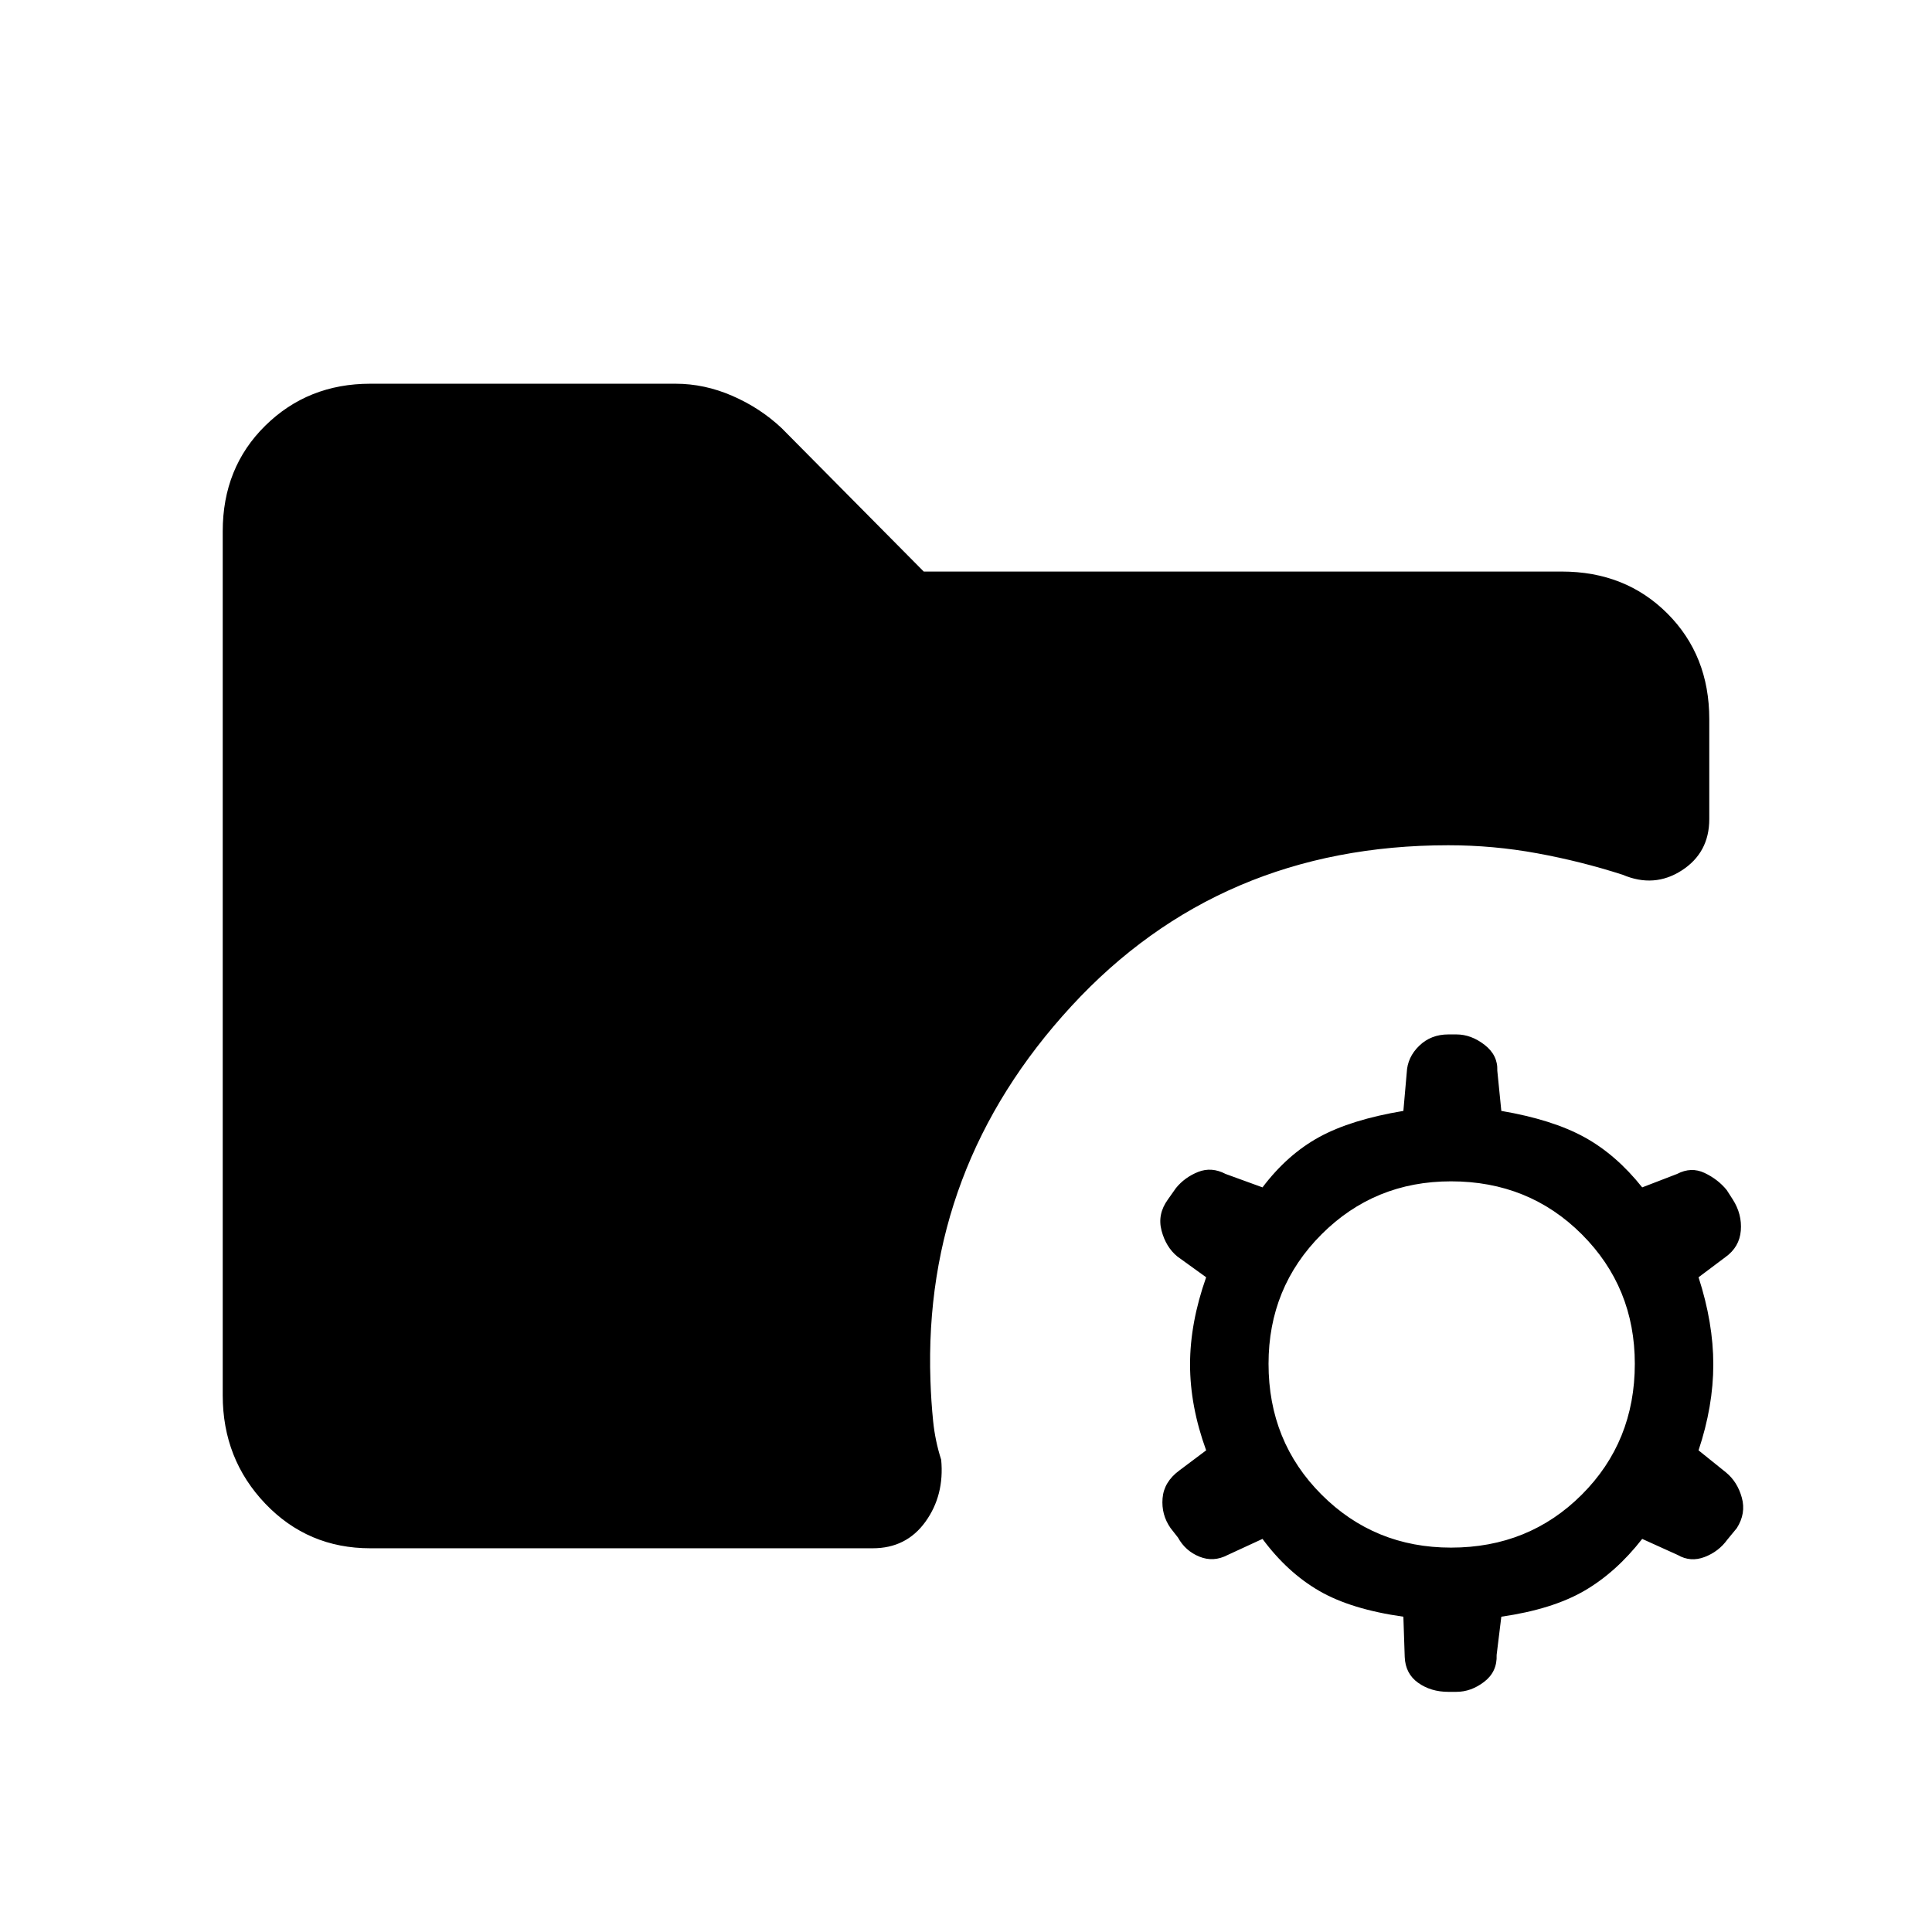 <svg xmlns="http://www.w3.org/2000/svg" height="40" viewBox="0 -960 960 960" width="40"><path d="M721-191q38.67 0 65-26.33 26.33-26.34 26.33-65 0-38-26.33-64.34Q759.67-373 721-373q-38 0-64.33 26.33-26.34 26.34-26.34 64.34 0 38.66 26.34 65Q683-191 721-191Zm-1.33 71.67q-8.67 0-15-4.5-6.34-4.5-6.67-12.84l-.67-20q-26-3.66-41.83-12.83-15.83-9.17-28.17-25.83l-17.33 8q-7 3.66-14 .83t-10.67-9.5l-3.66-4.67q-4.67-6.66-4-14.83.66-8.17 8.33-13.83l13.33-10q-8-22-8-42.67t8-43.33L585-335.67q-5.67-4.66-7.83-12.83-2.17-8.17 3.16-15.5l4-5.67q4.34-5.33 11-8 6.67-2.66 13.67 1l18.33 6.67q12.34-16.33 28.17-25 15.83-8.67 41.83-13l1.67-19q.33-7.67 6.17-13.33Q711-446 719.67-446h4q7.33 0 14 5.17 6.66 5.16 6.33 12.83l2 20q25.33 4.33 41.17 13Q803-386.33 816-370l17.33-6.67q7-3.66 13.67-.5 6.67 3.17 11 8.5l3 4.67q4.67 7.33 4 15.5-.67 8.17-7.67 13.17l-13.33 10q7.33 22.66 7.33 43.33 0 20.67-7.33 42.67l13.67 11q5.66 4.66 7.83 12.5 2.17 7.83-2.5 15.16l-4.67 5.67q-4.33 6-11.33 8.67-7 2.66-13.33-1l-17.67-8q-13 16.66-28.83 25.83-15.84 9.17-41.17 12.83l-2.33 19q.33 8.34-6.17 13.34t-13.83 5h-4ZM184-190.67q-31 0-52.17-22.16-21.16-22.17-21.16-53.84V-696q0-31.67 21.16-52.5Q153-769.33 184-769.33h151.67q14.33 0 28.16 6 13.84 6 24.5 16L459-676h317q31.67 0 52.5 20.83 20.83 20.84 20.83 52.5V-553q0 16.67-13.66 25.5-13.67 8.83-29.34 2.17-20.66-6.67-42.5-10.67-21.83-4-44.16-4-113.67 0-187.34 80-73.66 80-70 186 .34 10.33 1.34 20.17 1 9.83 4 19.16 1.66 17.67-7.84 30.84-9.5 13.16-26.16 13.16H184Z"/></svg>
